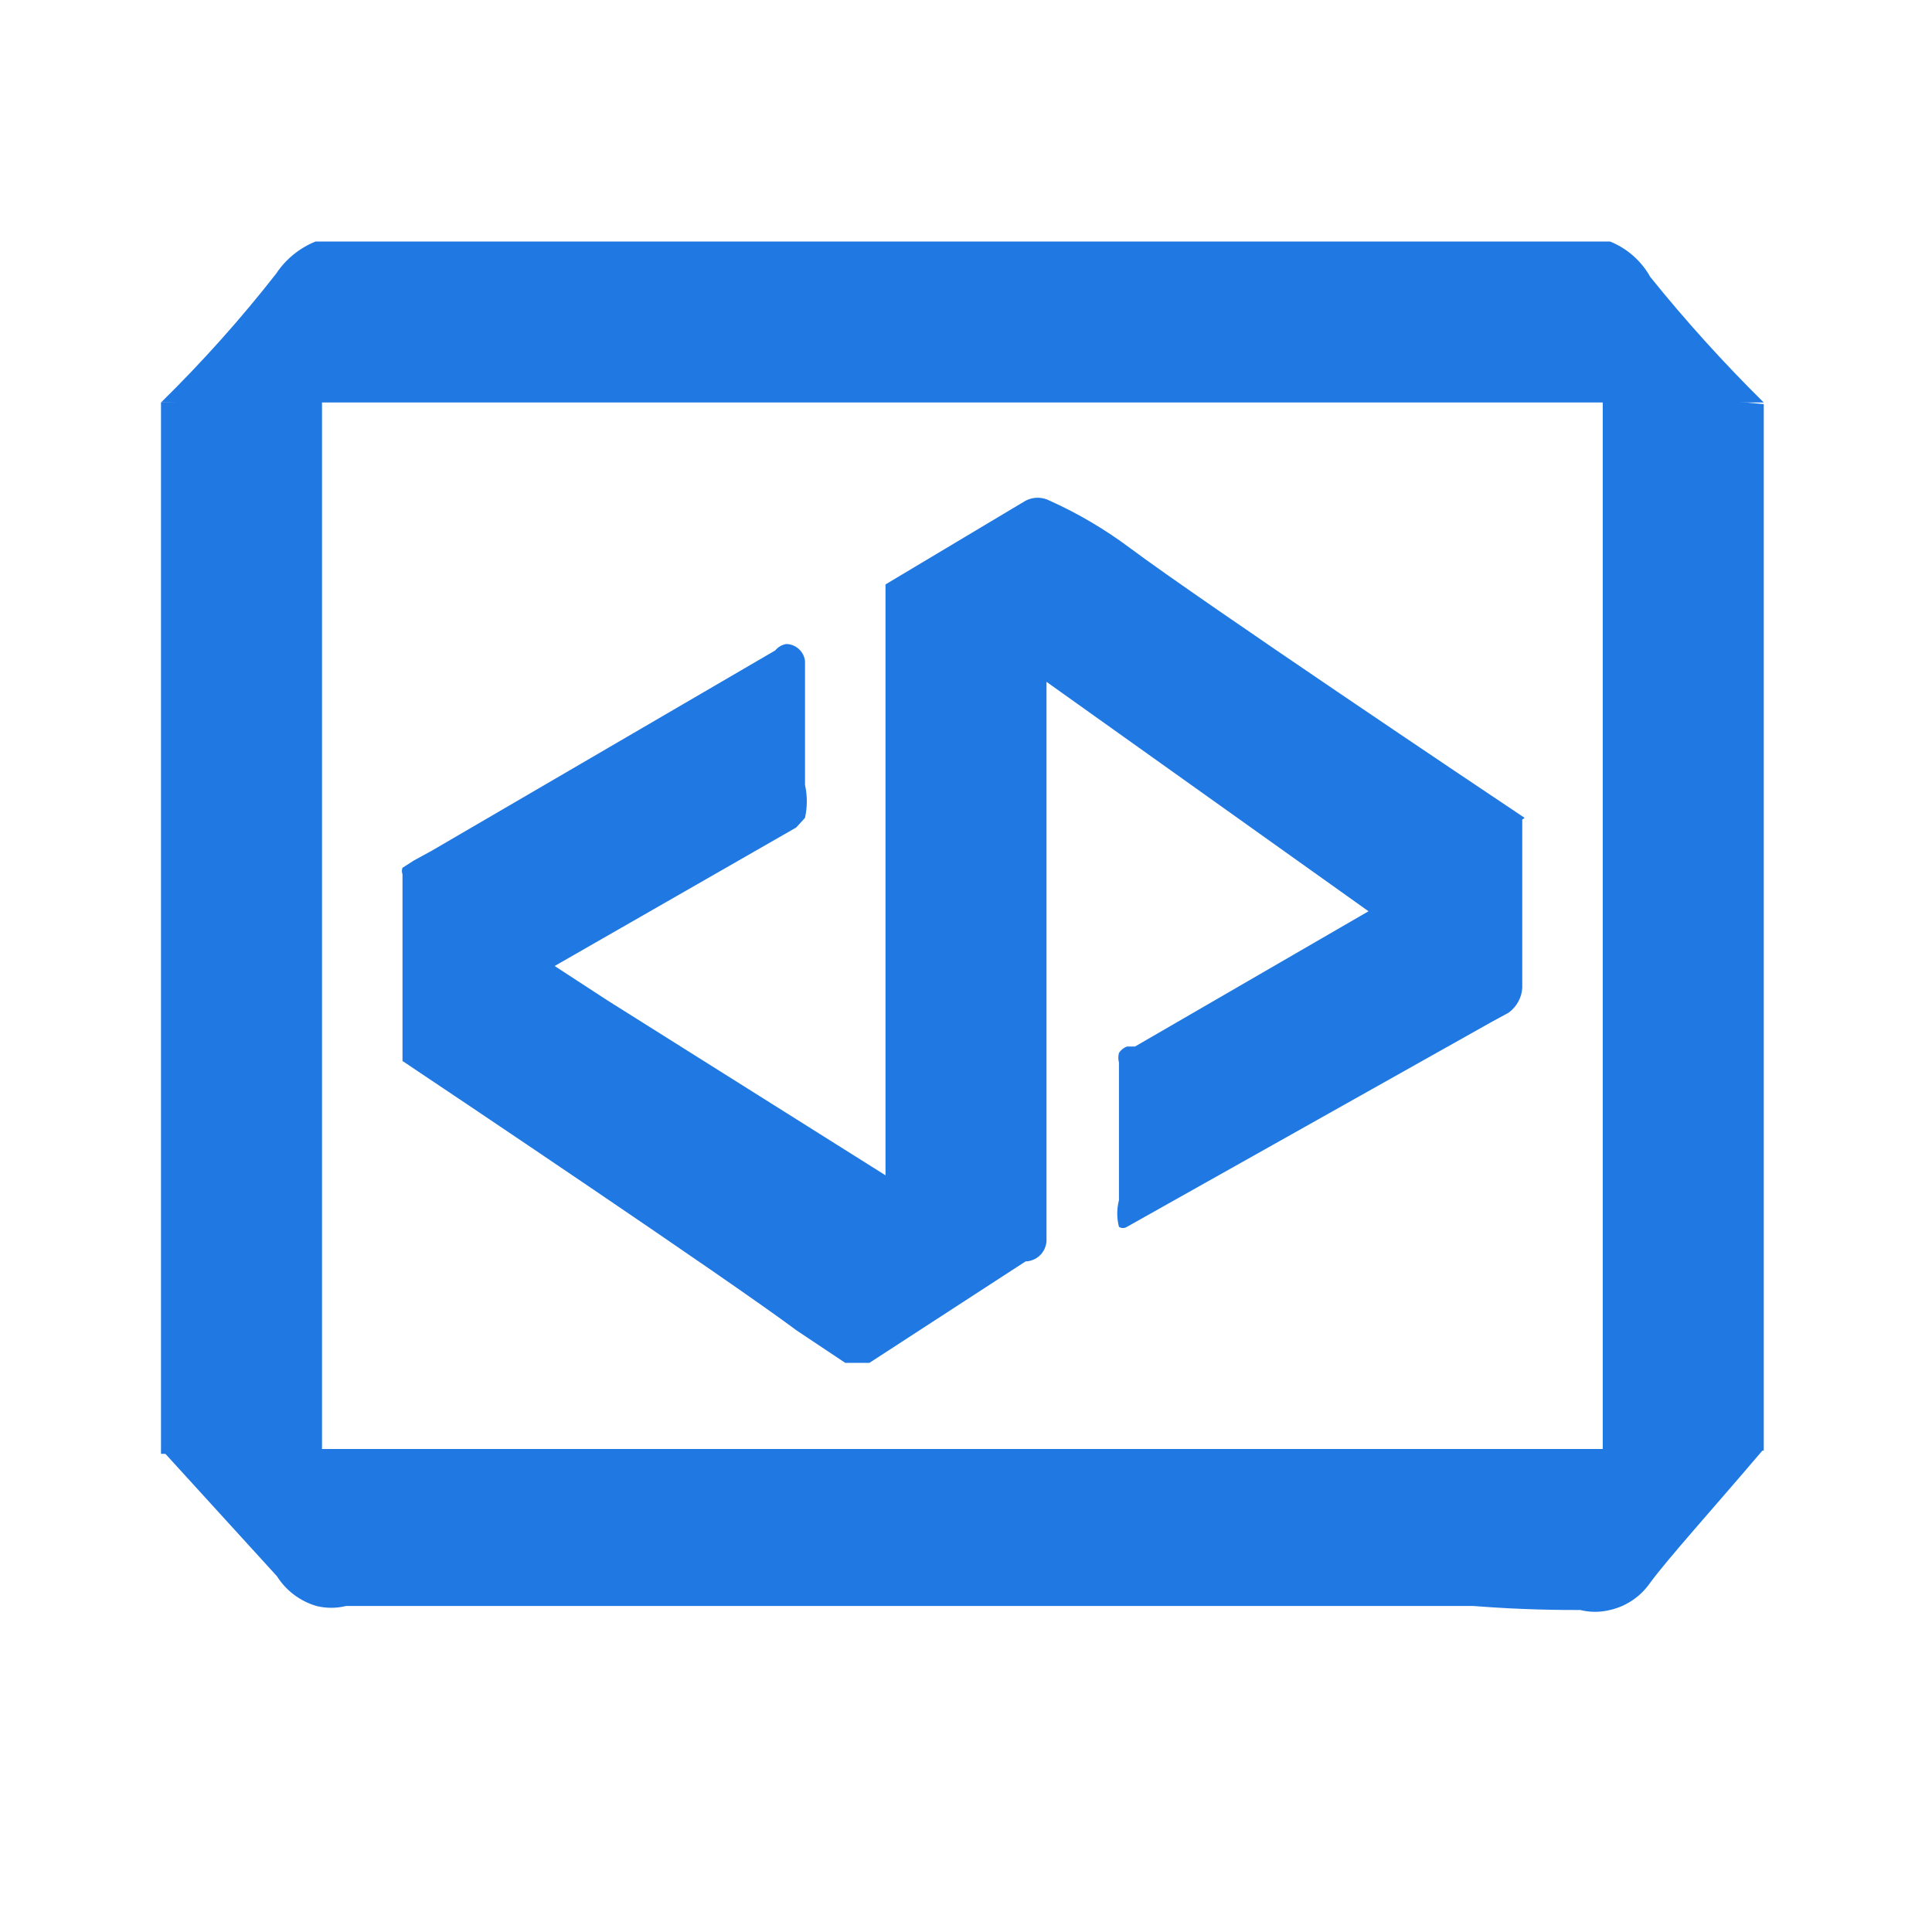 <svg width="24" height="24" viewBox="0 0 24 24" fill="none" xmlns="http://www.w3.org/2000/svg">
<g clip-path="url(#clip0_47_229)">
<path d="M20.5 3.44C20.389 3.241 20.212 3.085 20 3C19.878 2.97 19.752 2.97 19.63 3H4.29C4.168 2.97 4.042 2.97 3.92 3C3.72 3.081 3.549 3.22 3.43 3.4C2.989 3.964 2.511 4.498 2 5H21.91C21.411 4.507 20.94 3.986 20.5 3.44Z" fill="#2078E2"/>
<path d="M2 5L4 4.92V18.06H2V5Z" fill="#2078E2"/>
<path d="M19.91 4.84L21.91 5.02V18.02H19.91V4.84Z" fill="#2078E2"/>
<path d="M20.5 19.66C20.382 19.832 20.203 19.954 20 20C19.878 20.03 19.752 20.03 19.63 20C19.42 20 18.93 20 18.3 19.95H4.3C4.178 19.98 4.051 19.98 3.93 19.95C3.727 19.89 3.553 19.759 3.44 19.58L2 18H21.91C21.22 18.81 20.73 19.35 20.5 19.66Z" fill="#2078E2"/>
<path d="M18.94 10.16C18.4 9.8 14.94 7.48 14.04 6.81C13.729 6.577 13.394 6.379 13.04 6.22C12.994 6.196 12.942 6.183 12.89 6.183C12.838 6.183 12.786 6.196 12.74 6.22L11 7.26V14.73V14.6L7.55 12.43L6.89 12L9.89 10.28L10 10.16C10.03 10.025 10.03 9.885 10 9.75V8.21C9.993 8.153 9.966 8.101 9.924 8.063C9.882 8.024 9.827 8.002 9.77 8C9.715 8.008 9.665 8.037 9.63 8.08L5.36 10.57L5.14 10.69L5 10.78C4.99 10.806 4.99 10.834 5 10.86V13.11V13.18C5.54 13.54 9 15.86 9.9 16.53L10.5 16.93H10.8L12.57 15.78L12.74 15.67C12.806 15.668 12.87 15.641 12.918 15.595C12.966 15.549 12.995 15.486 13 15.42V8.47L17 11.32L14.1 13H14C13.959 13.015 13.924 13.043 13.9 13.08C13.89 13.119 13.89 13.161 13.9 13.2V14.91C13.872 15.018 13.872 15.132 13.9 15.24C13.915 15.25 13.932 15.255 13.95 15.255C13.968 15.255 13.985 15.25 14 15.24L18.52 12.7L18.74 12.58C18.79 12.544 18.831 12.498 18.86 12.444C18.89 12.391 18.907 12.331 18.91 12.27V10.18L18.94 10.16Z" fill="#2078E2"/>
</g>
<defs>
<clipPath id="clip0_47_229">
<rect width="19.91" height="17.05" fill="white" transform="translate(2 3)"/>
</clipPath>
</defs>
</svg>
